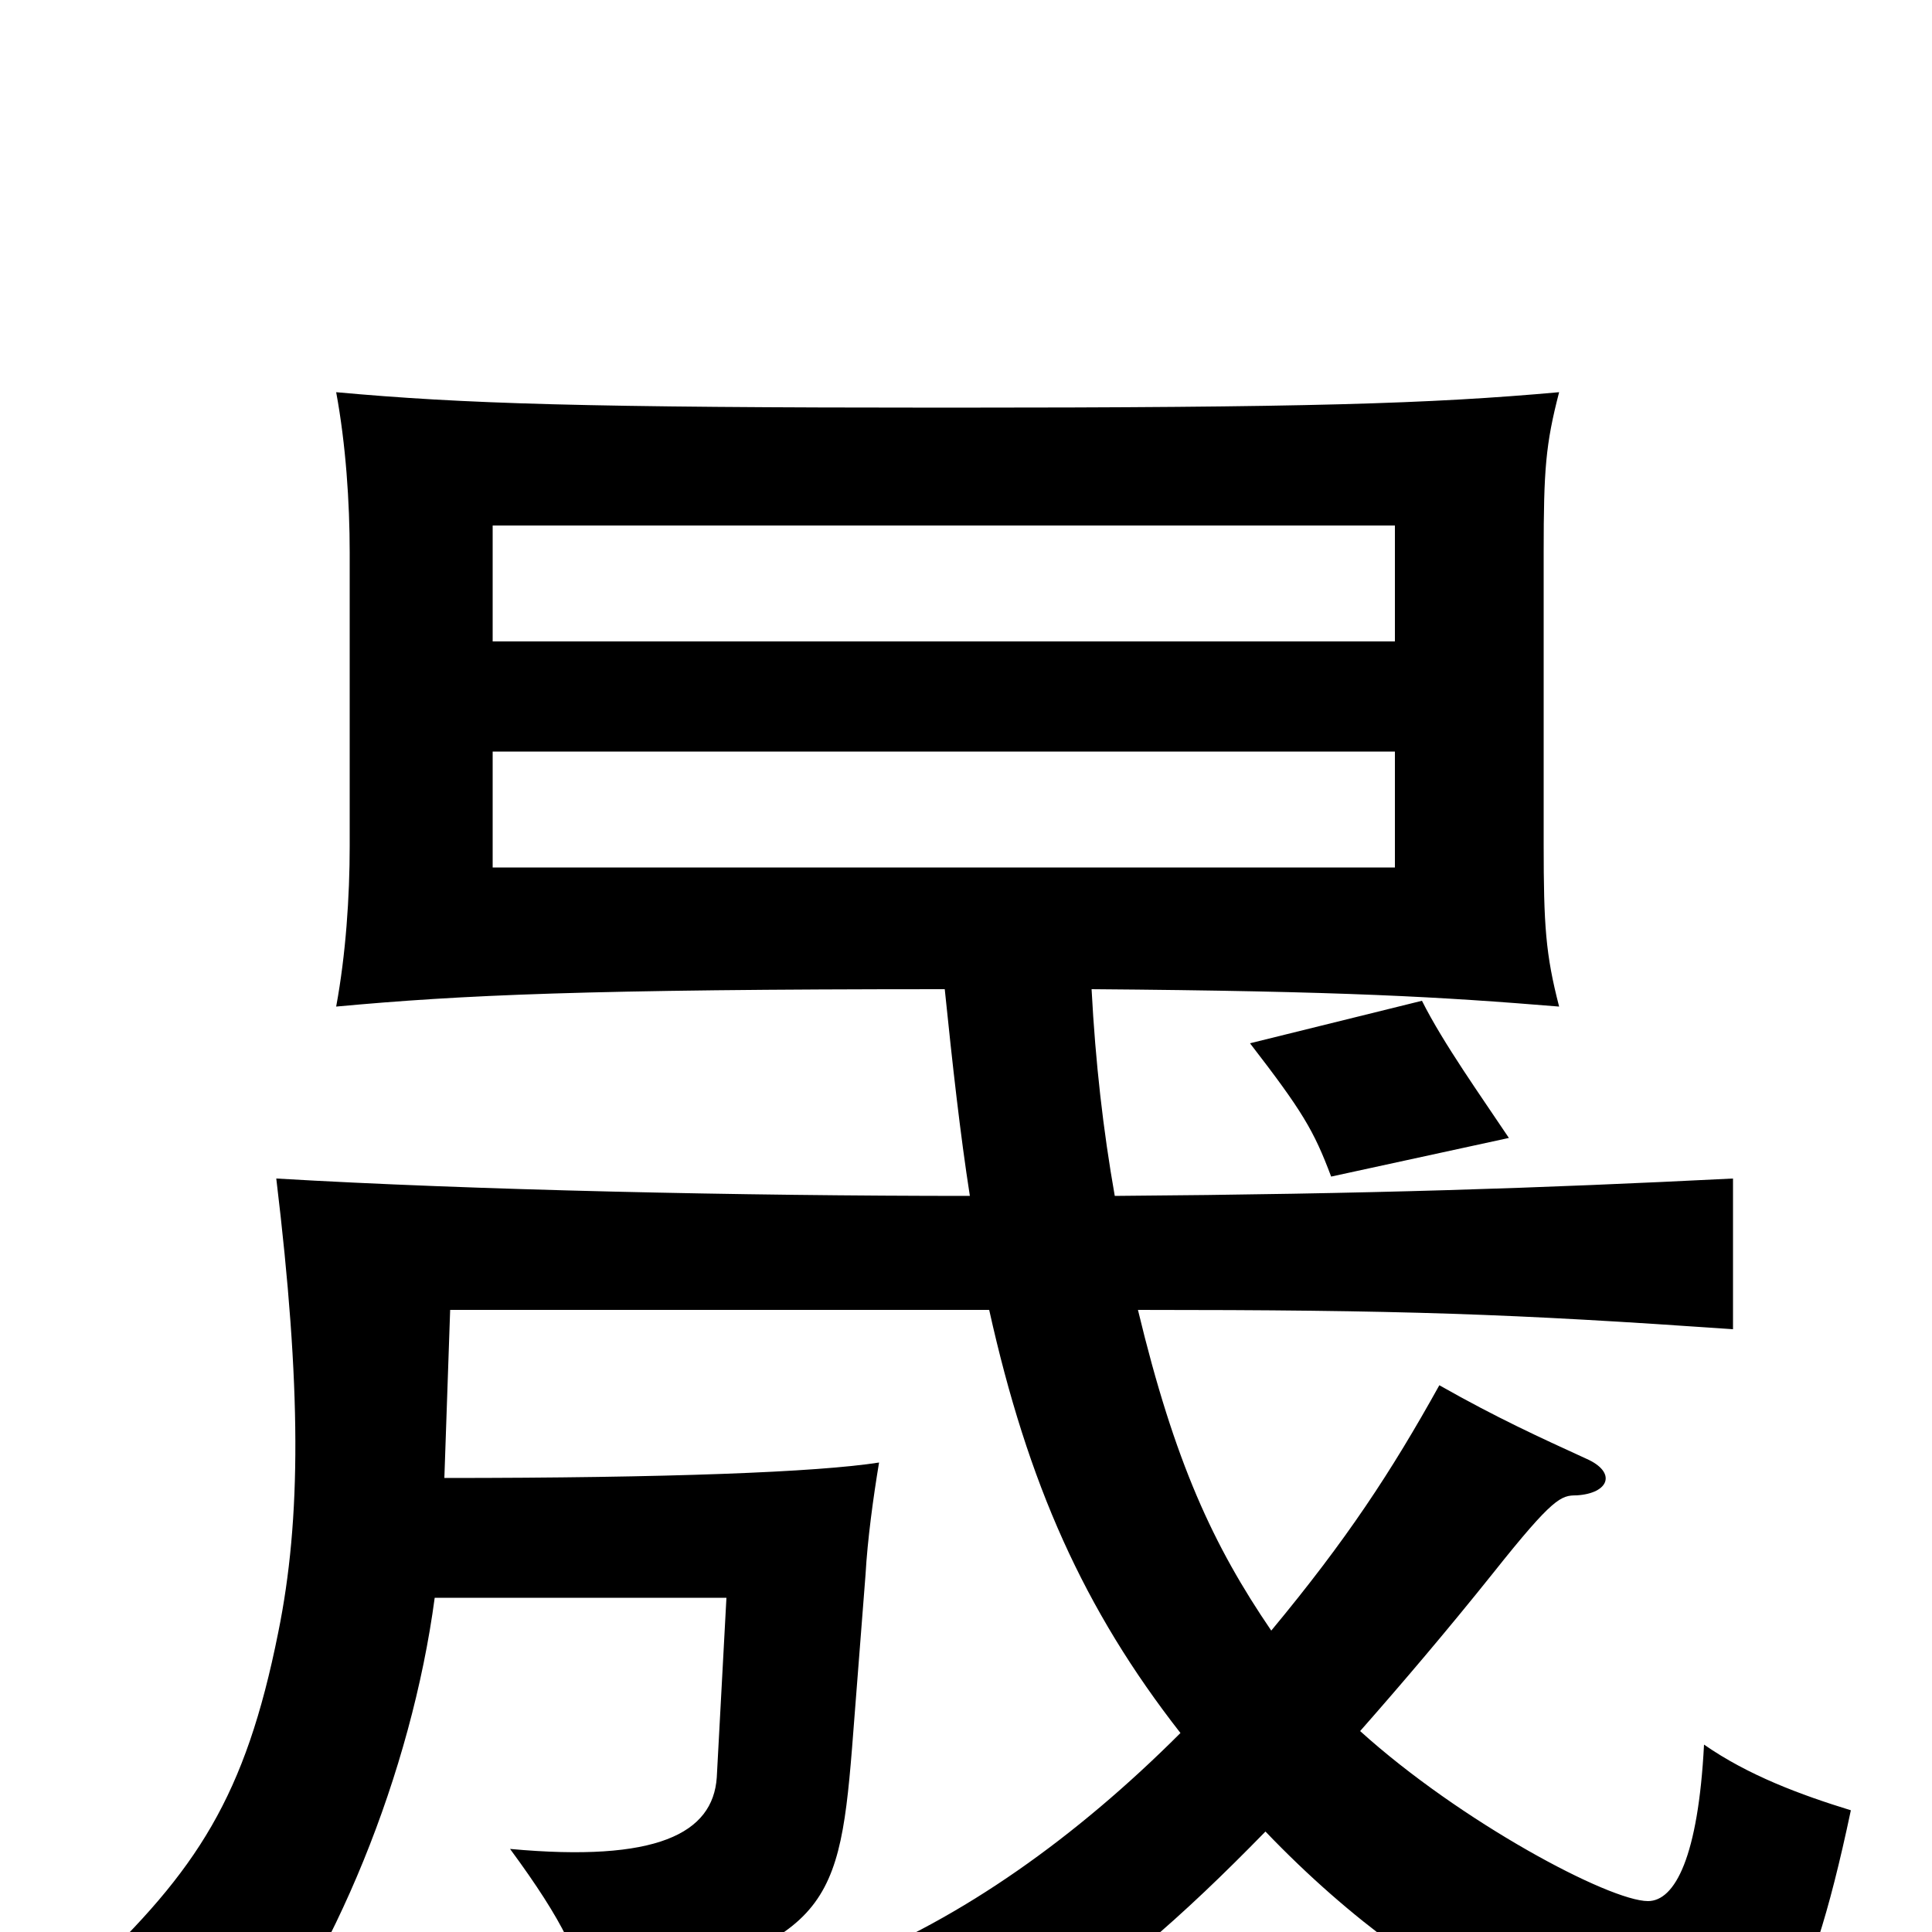 <svg xmlns="http://www.w3.org/2000/svg" viewBox="0 -1000 1000 1000">
	<path fill="#000000" d="M722 -551H255V-611H722ZM722 -668H255V-728H722ZM781 -411C767 -432 747 -460 736 -482L647 -460C674 -425 680 -415 689 -391ZM512 -322C532 -232 561 -167 611 -103C557 -49 498 -7 437 17C474 37 494 52 508 72C579 21 611 -7 655 -52C745 42 837 73 882 70C915 68 935 46 958 -63C932 -71 905 -81 882 -97C879 -39 867 -16 853 -16C833 -16 756 -57 704 -104C726 -129 749 -156 773 -186C804 -225 808 -226 816 -226C833 -227 837 -238 821 -245C797 -256 775 -266 745 -283C720 -238 697 -203 658 -156C628 -200 608 -243 589 -322C726 -322 782 -320 897 -312V-390C797 -385 710 -382 577 -381C571 -415 567 -450 565 -488C696 -487 746 -484 807 -479C800 -506 799 -521 799 -563V-714C799 -757 800 -770 807 -797C740 -791 677 -789 490 -789C302 -789 240 -791 174 -797C179 -770 181 -740 181 -714V-562C181 -536 179 -506 174 -479C239 -485 303 -488 489 -488C493 -449 497 -413 502 -381C384 -381 245 -384 143 -390C156 -282 156 -214 144 -155C127 -70 102 -32 45 22C81 38 100 53 122 79C173 16 213 -83 225 -173H376L371 -80C369 -51 340 -36 264 -43C292 -5 301 15 304 36C426 6 434 -8 441 -95L448 -185C449 -203 452 -225 455 -243C423 -238 346 -235 230 -235L233 -322Z"/>
</svg>